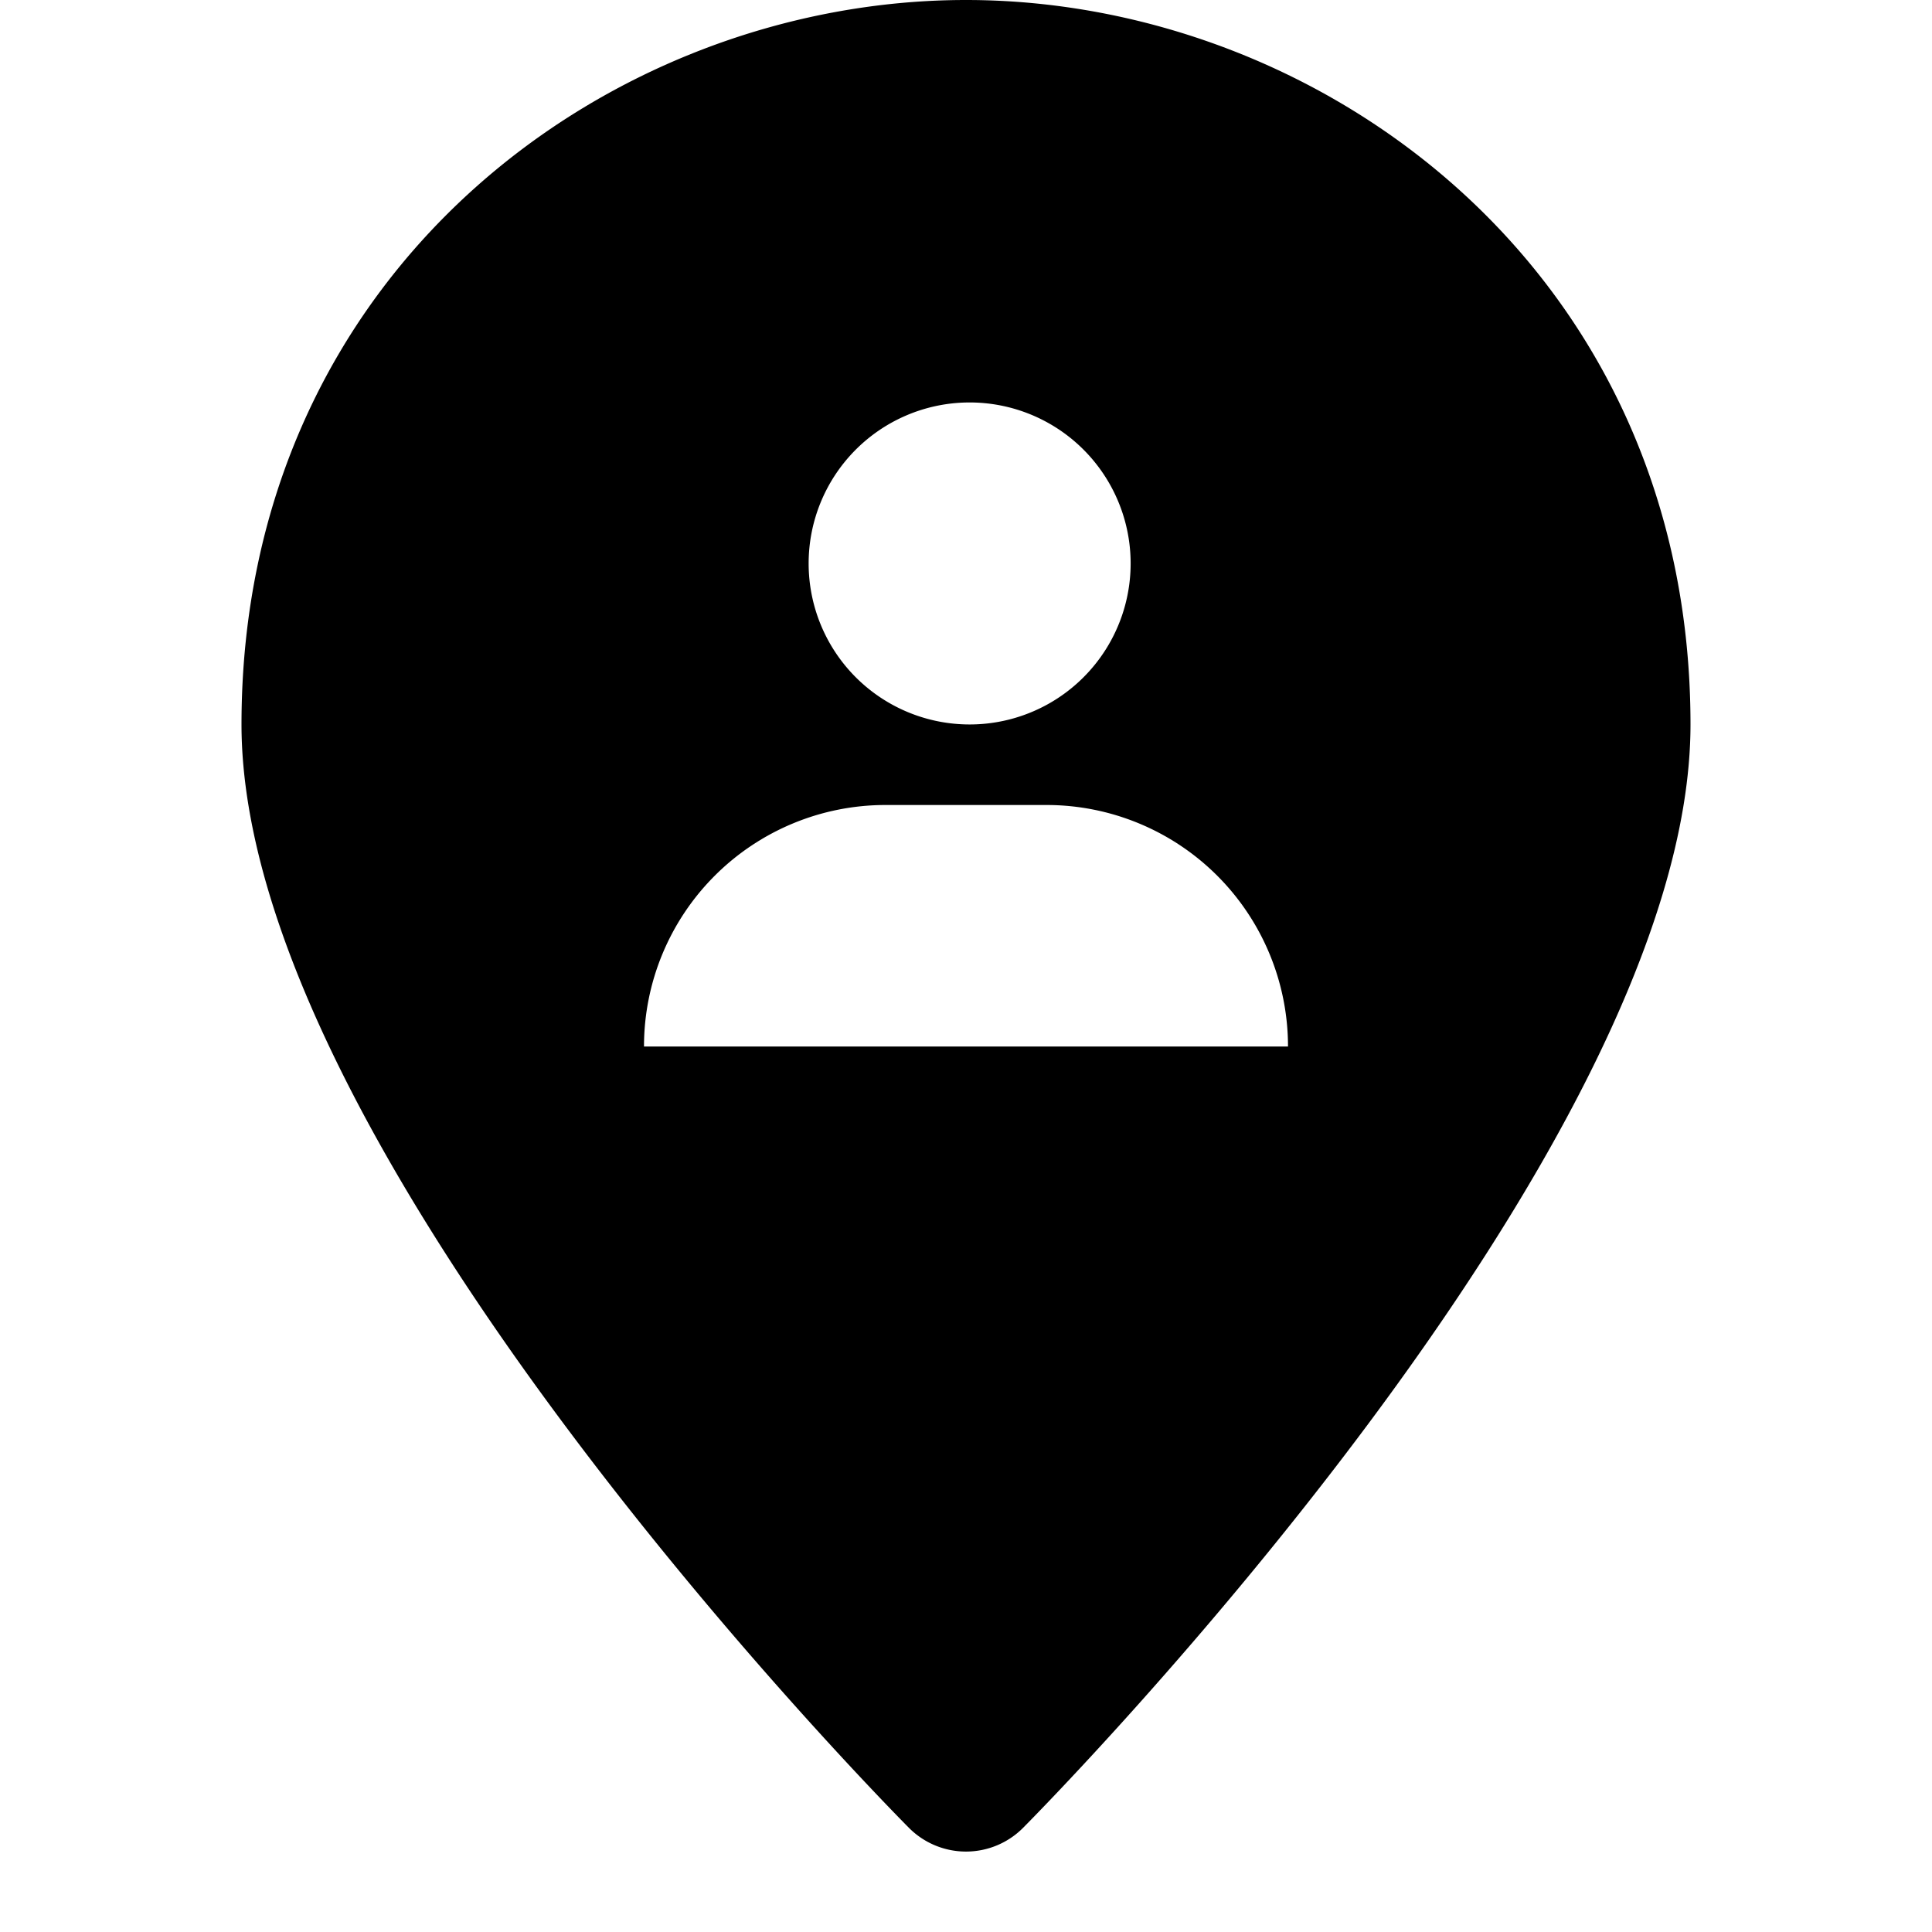 <svg id="nc_icon" xmlns="http://www.w3.org/2000/svg" xml:space="preserve" viewBox="0 0 24 24"><path fill="currentColor" d="M12 0C7.576 0 3 3.366 3 9c0 5.289 7.951 13.363 8.29 13.705a1 1 0 0 0 1.42 0C13.049 22.363 21 14.289 21 9c0-5.634-4.576-9-9-9zm0 5a2 2 0 1 1 .001 3.999A2 2 0 0 1 12 5zm-4 8a3 3 0 0 1 3-3h2a3 3 0 0 1 3 3H8z" class="nc-icon-wrapper"/></svg>
